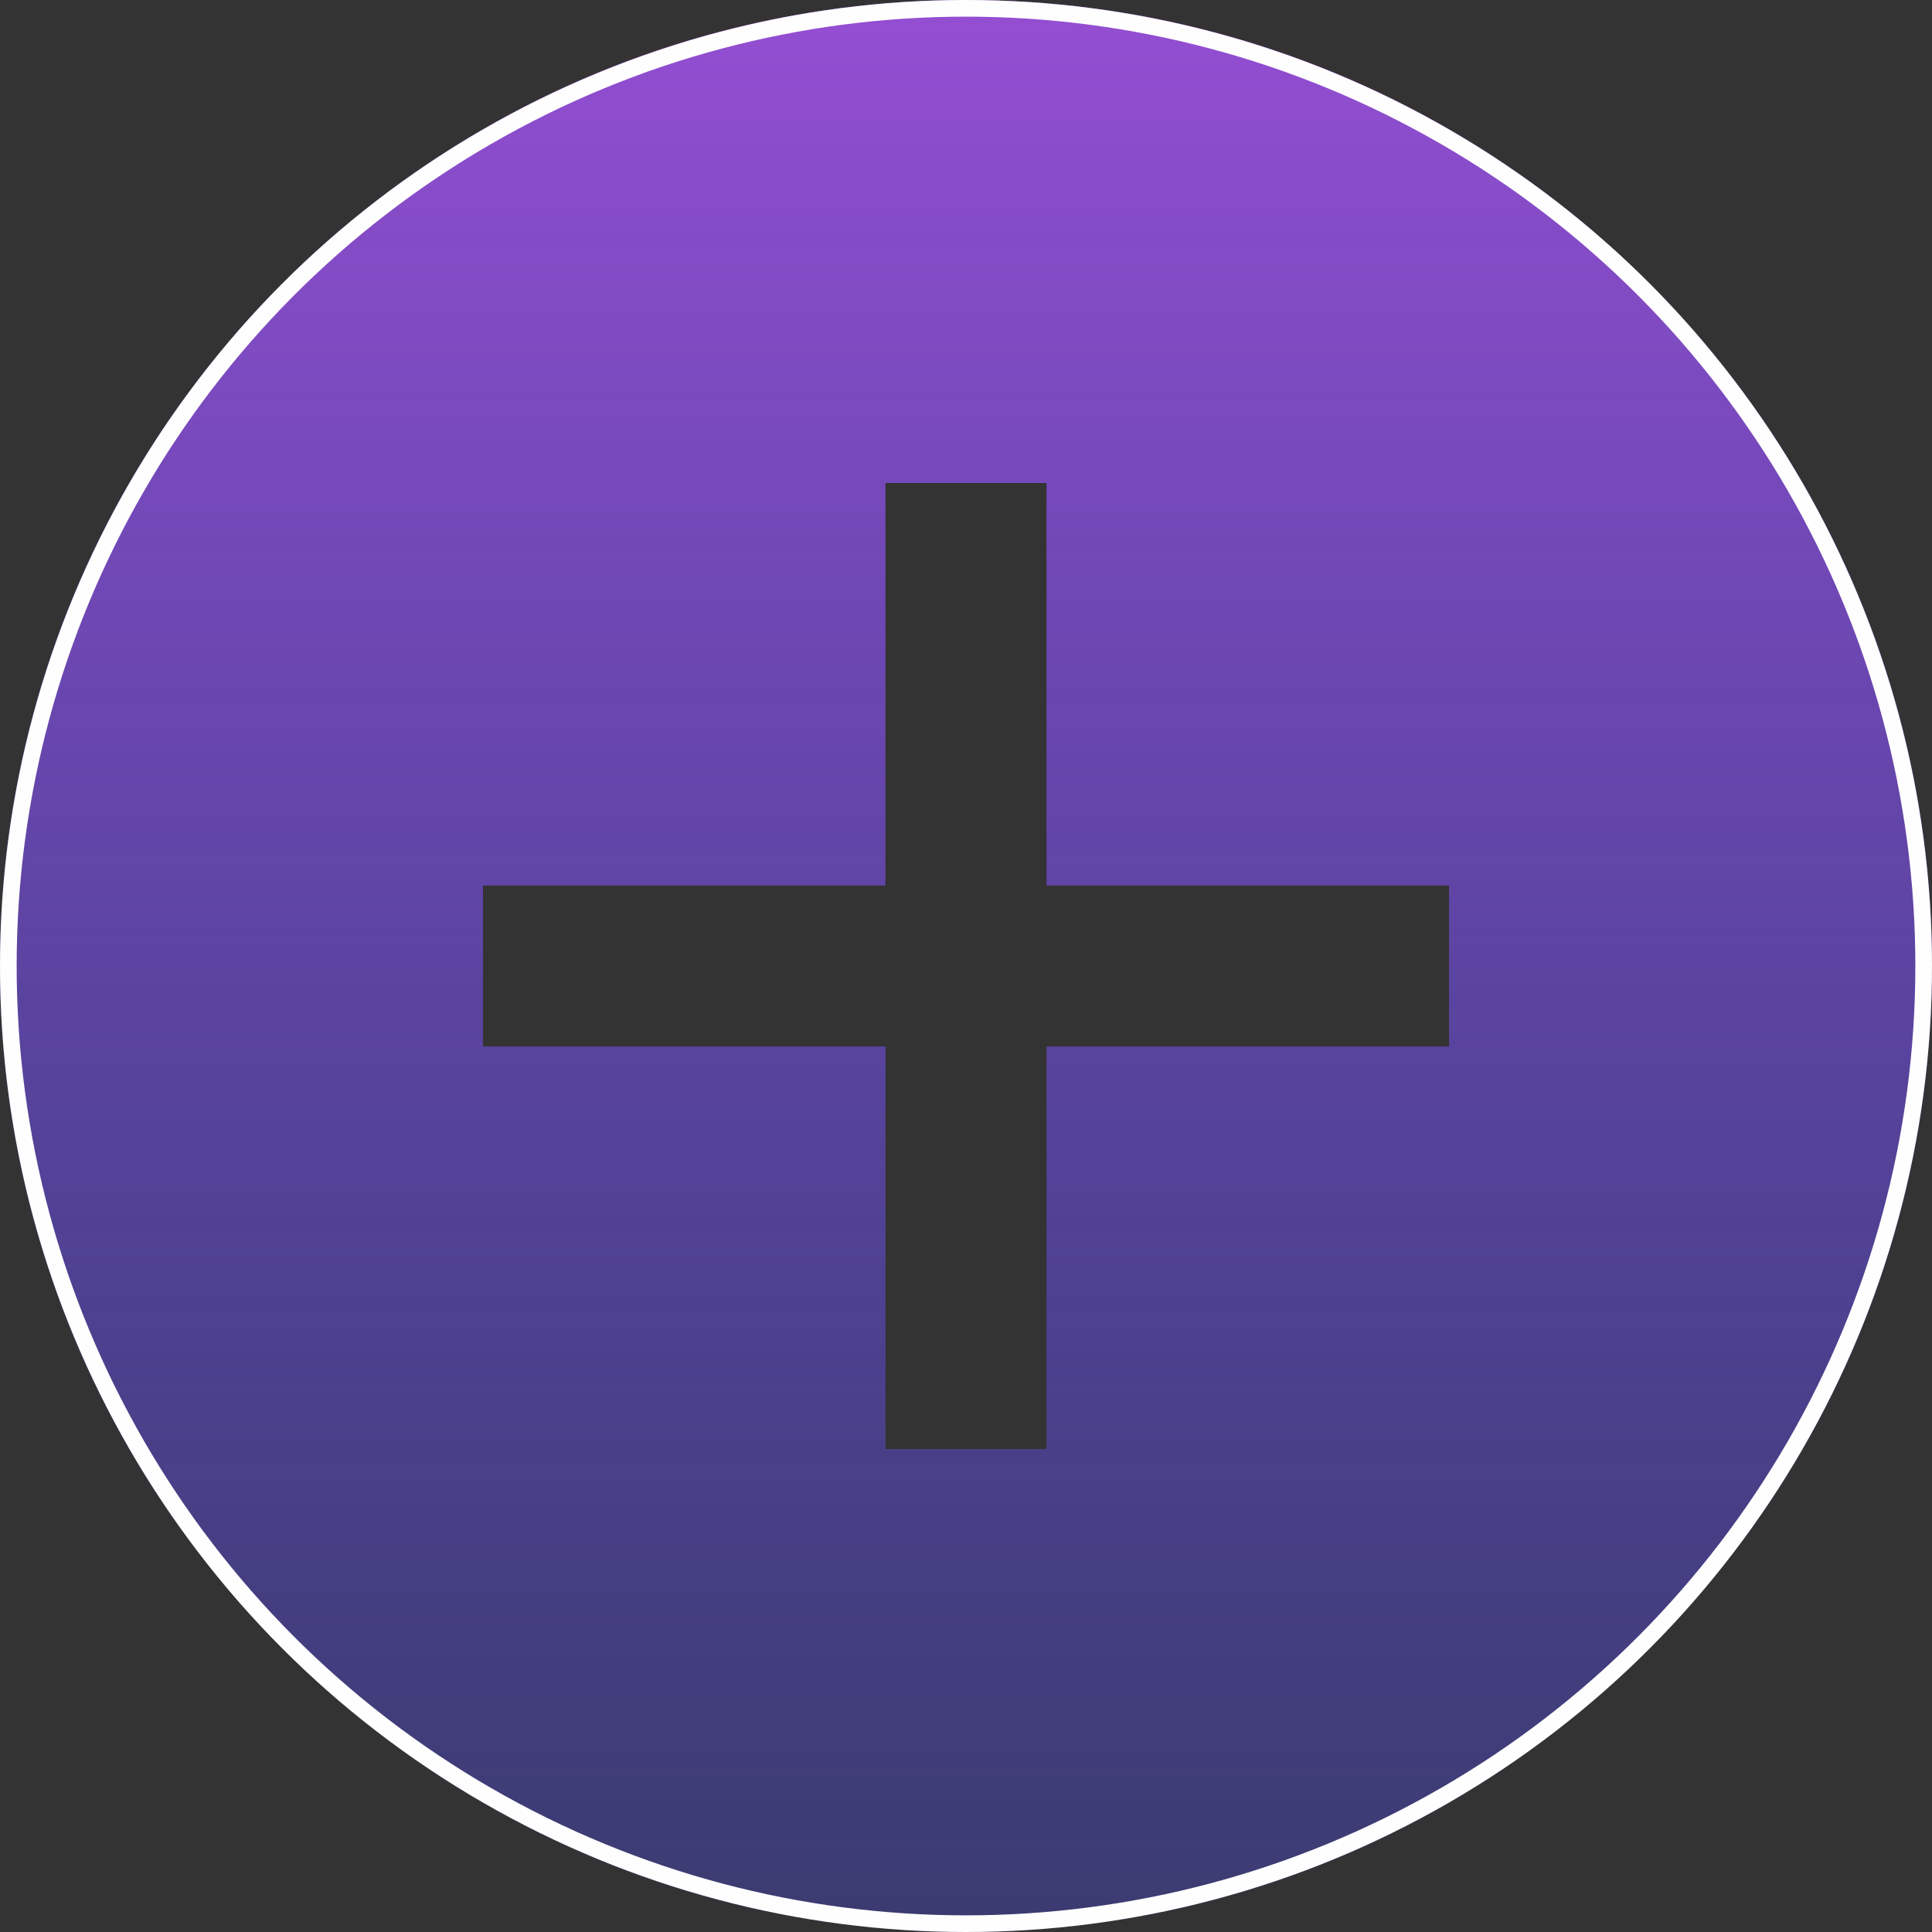 <svg width="116" height="116" viewBox="0 0 116 116" fill="none" xmlns="http://www.w3.org/2000/svg">
<rect x="0" y="0" width="116" height="116" fill="#333333" stroke="none"/>
<path d="M58 0C25.97 0 0 25.97 0 58C0 90.031 25.97 116 58 116C90.031 116 116 90.031 116 58C116 25.97 90.031 0 58 0ZM87 62.833H62.833V87H53.167V62.833H29V53.167H53.167V29H62.833V53.167H87V62.833Z" fill="url(#paint0_linear)"/>
<circle cx="58" cy="58" r="57.5" stroke="#FFFEFE"/>
<defs>
<linearGradient id="paint0_linear" x1="58" y1="0" x2="58" y2="116" gradientUnits="userSpaceOnUse">
<stop stop-color="#AD55FA" stop-opacity="0.8"/>
<stop offset="1" stop-color="#4F4FFF" stop-opacity="0.3"/>
</linearGradient>
</defs>
</svg>

